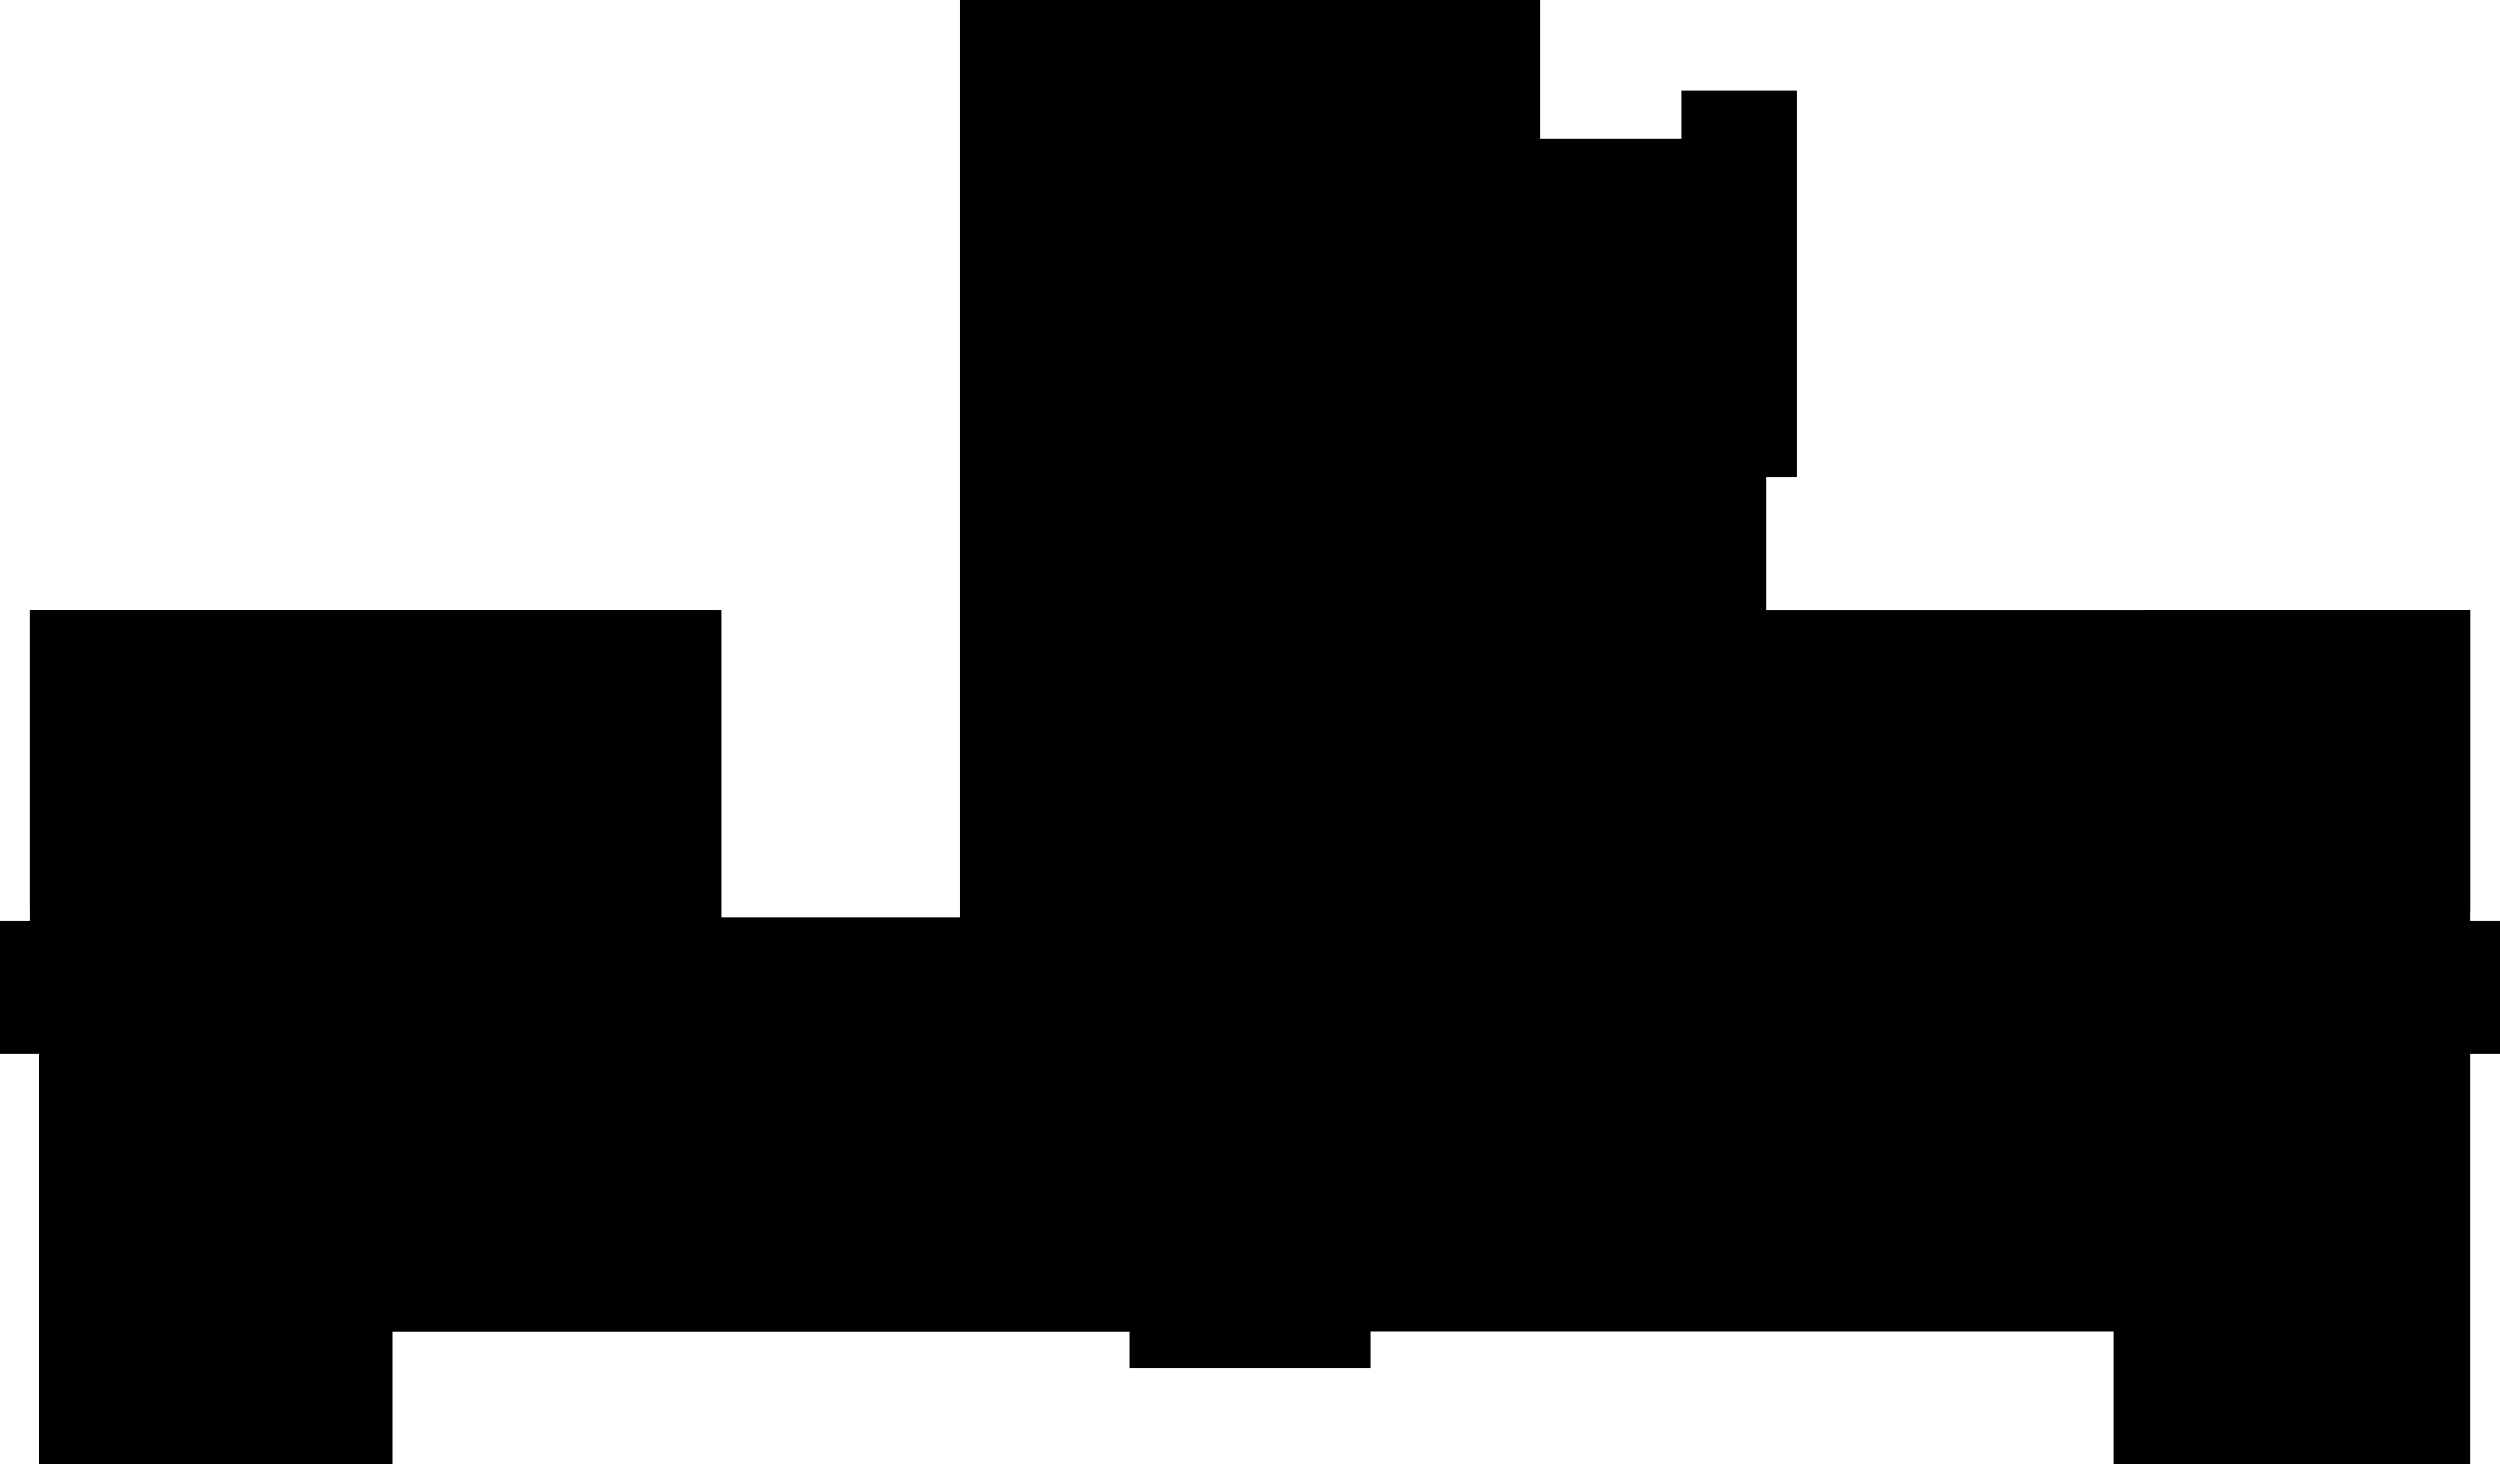 <svg xmlns="http://www.w3.org/2000/svg" id="svg1" version="1.1" viewBox="0 0 3007.9 1761.9">
  <path id="floor" d="M1155 0v1104H865V734H36v374H0v160h47v494h425v-160h887v44h290v-44h894v160h429v-494h36v-160h-36V734h-847V574h37V109h-139v58h-170V0Z"/>
  <path id="_Dean-of-Students-Office" d="M36 734v359h284v175H47v494h425v-160h887v-334h-182v-164H868V734Z"/>
  <path id="_Counseling-Center" d="M2579 734v370h-327v164h400v-171h320V734Z"/>
</svg>
